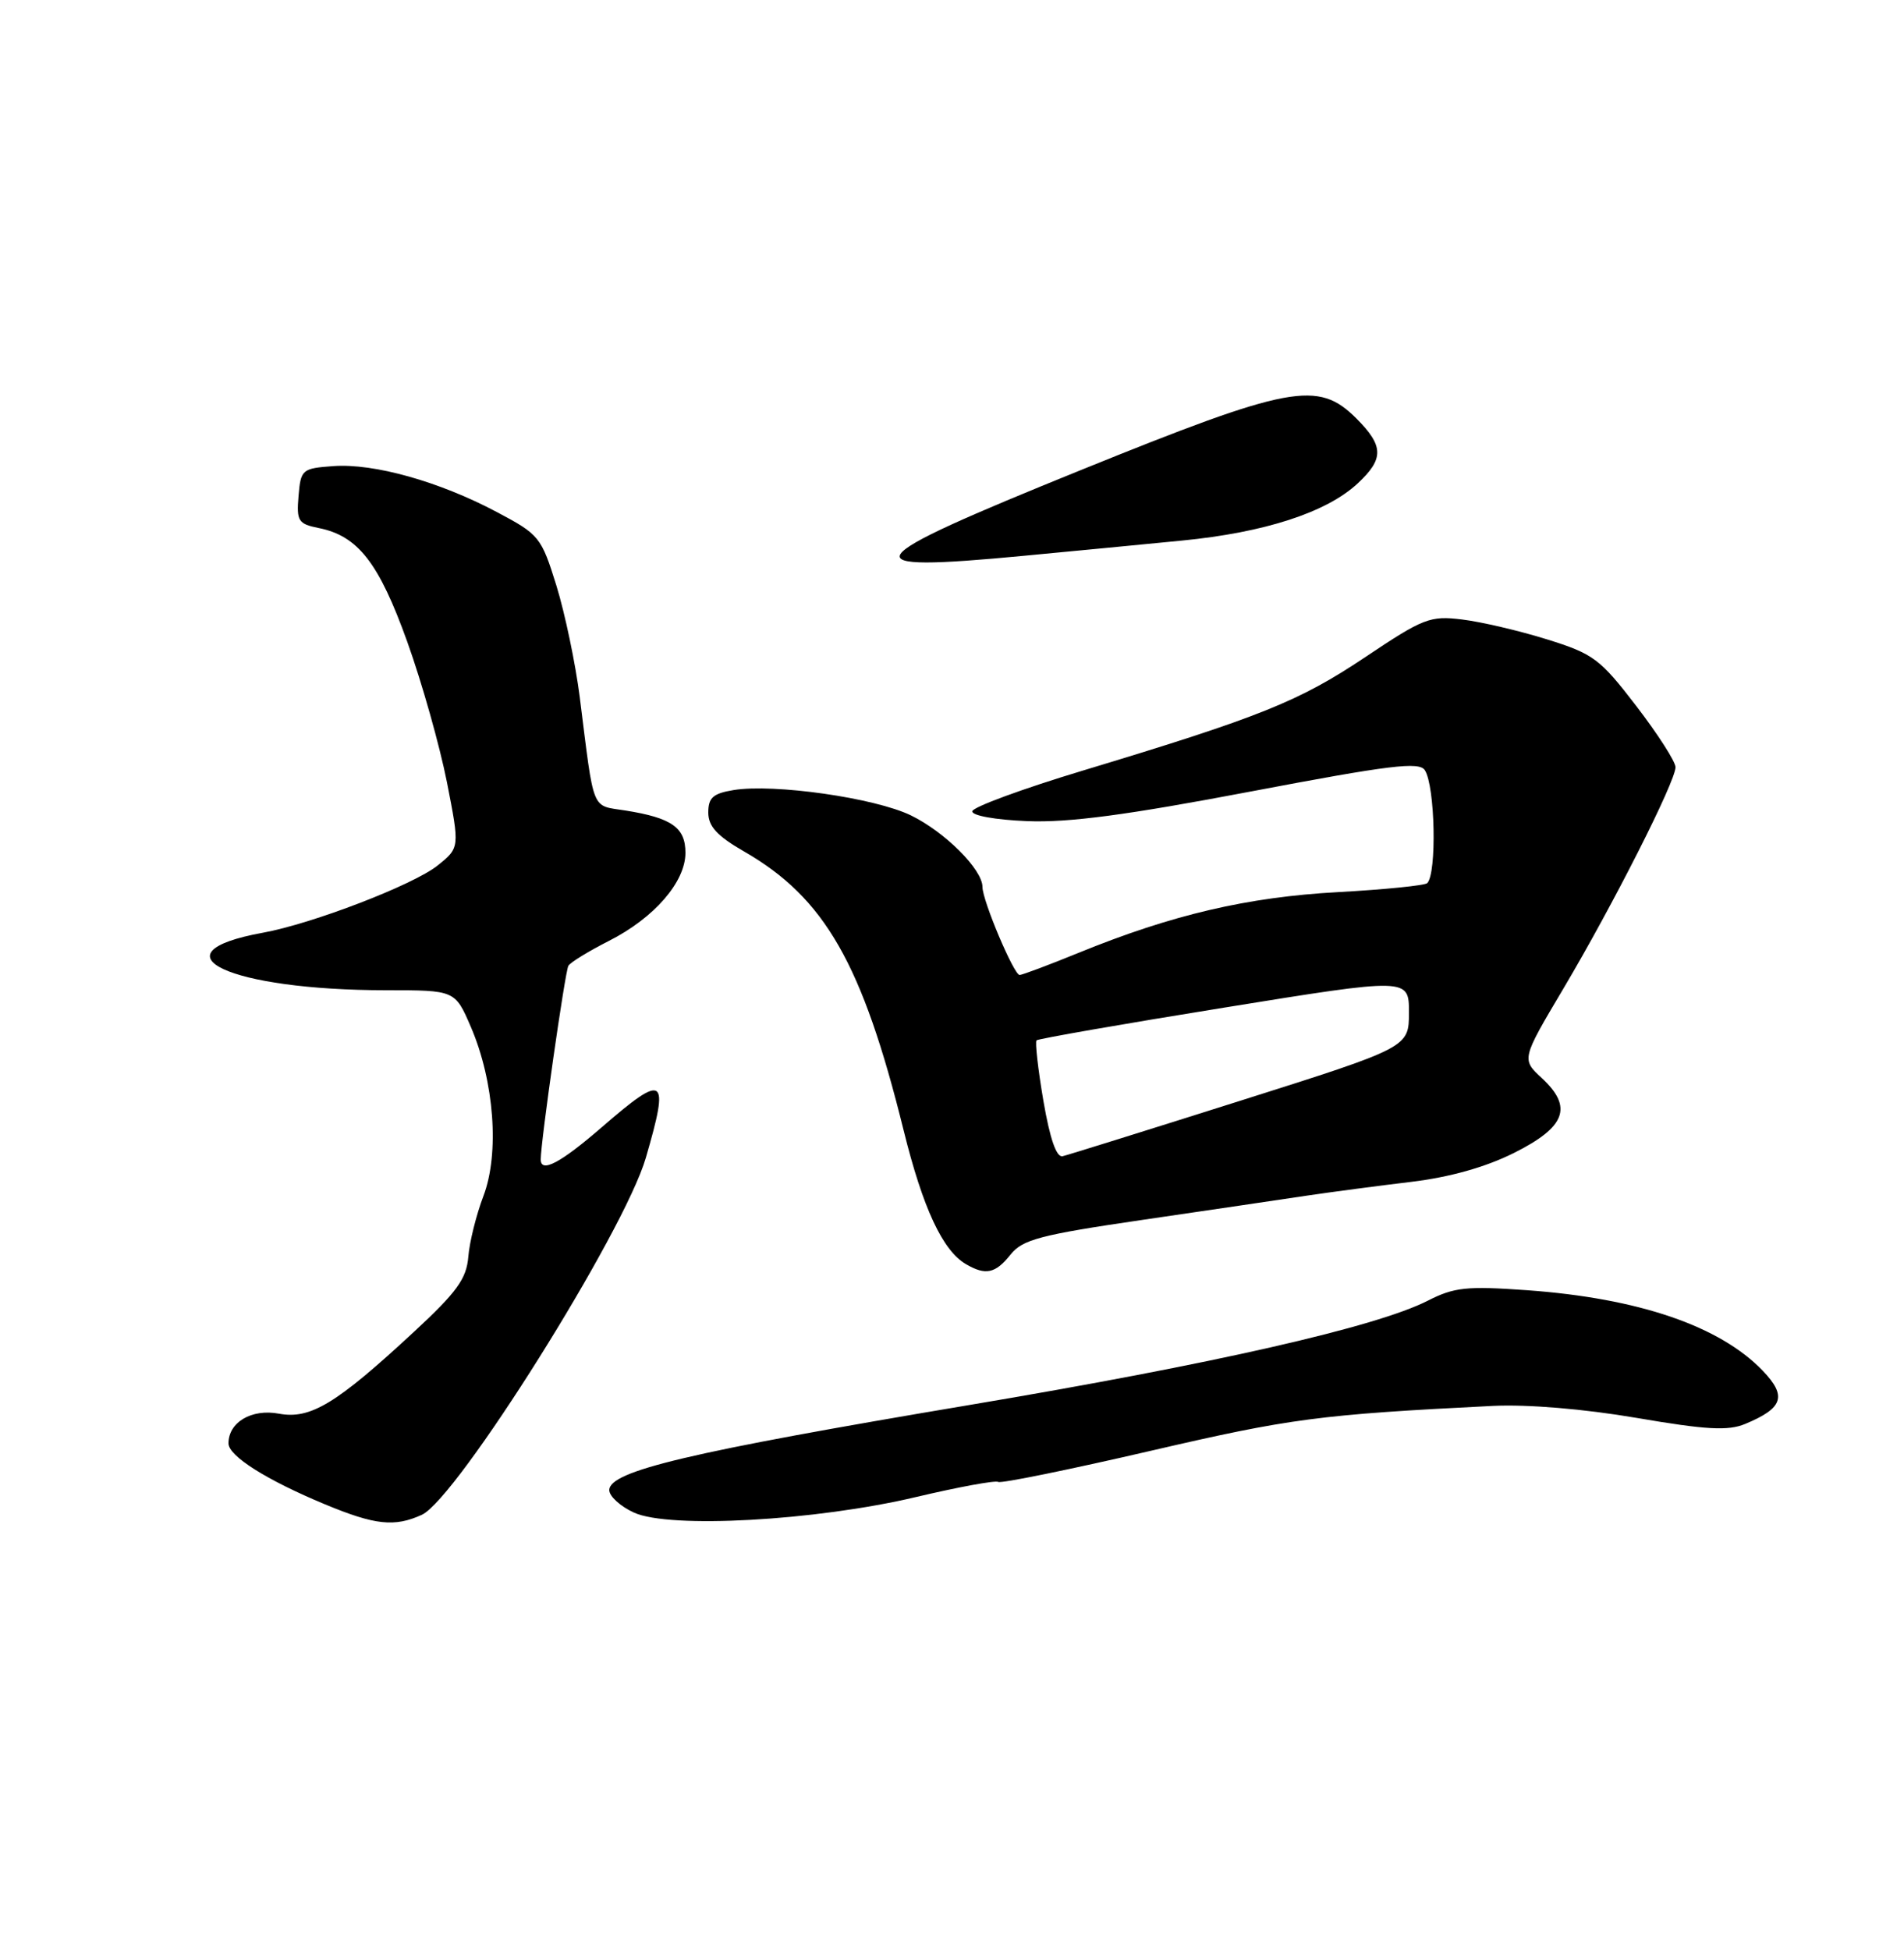 <?xml version="1.0" encoding="UTF-8" standalone="no"?>
<!DOCTYPE svg PUBLIC "-//W3C//DTD SVG 1.1//EN" "http://www.w3.org/Graphics/SVG/1.1/DTD/svg11.dtd" >
<svg xmlns="http://www.w3.org/2000/svg" xmlns:xlink="http://www.w3.org/1999/xlink" version="1.1" viewBox="0 0 250 256">
 <g >
 <path fill="currentColor"
d=" M 55.38 198.87 C 59.98 196.78 81.96 161.76 84.80 152.00 C 87.94 141.22 87.32 140.79 79.00 148.00 C 73.58 152.69 71.00 154.05 71.00 152.21 C 71.00 149.88 74.20 127.49 74.63 126.79 C 74.91 126.33 77.30 124.87 79.94 123.53 C 85.90 120.51 90.00 115.79 90.00 111.96 C 90.00 108.64 88.21 107.38 82.15 106.41 C 77.57 105.68 78.06 106.89 76.12 91.50 C 75.56 87.10 74.18 80.53 73.06 76.89 C 71.07 70.50 70.82 70.18 65.25 67.23 C 57.70 63.22 49.12 60.81 43.79 61.19 C 39.65 61.49 39.49 61.63 39.20 65.11 C 38.92 68.41 39.16 68.78 41.84 69.32 C 47.01 70.35 49.75 73.88 53.48 84.27 C 55.41 89.65 57.74 97.93 58.68 102.67 C 60.37 111.29 60.37 111.29 57.44 113.64 C 54.27 116.17 40.99 121.28 34.52 122.45 C 19.72 125.14 30.14 130.00 50.71 130.00 C 59.75 130.00 59.75 130.00 61.83 134.83 C 64.90 141.96 65.60 151.43 63.48 157.00 C 62.54 159.47 61.64 163.07 61.49 165.00 C 61.25 167.88 59.99 169.63 54.35 174.85 C 44.16 184.30 40.76 186.36 36.62 185.59 C 33.04 184.92 30.00 186.71 30.00 189.49 C 30.00 191.15 35.01 194.31 42.69 197.50 C 49.24 200.22 51.81 200.50 55.38 198.87 Z  M 120.25 196.54 C 125.84 195.22 130.71 194.32 131.08 194.55 C 131.44 194.77 140.46 192.93 151.12 190.46 C 169.44 186.21 173.20 185.71 196.00 184.57 C 200.58 184.35 207.95 184.96 214.92 186.15 C 224.03 187.71 226.91 187.87 229.14 186.94 C 234.13 184.87 234.66 183.30 231.46 179.96 C 225.82 174.08 215.14 170.43 200.47 169.38 C 192.58 168.82 190.93 168.99 187.47 170.76 C 180.69 174.21 159.34 179.07 127.23 184.46 C 90.46 190.64 80.00 193.11 80.00 195.63 C 80.00 196.43 81.46 197.77 83.25 198.58 C 87.91 200.71 107.05 199.66 120.25 196.54 Z  M 132.68 164.71 C 134.26 162.73 136.55 162.12 150.00 160.15 C 158.53 158.90 168.20 157.48 171.50 156.98 C 174.80 156.49 181.00 155.67 185.27 155.16 C 190.34 154.55 195.02 153.24 198.77 151.37 C 205.59 147.96 206.56 145.35 202.45 141.54 C 199.77 139.06 199.77 139.06 205.28 129.78 C 211.78 118.83 220.00 102.60 220.00 100.72 C 220.00 99.99 217.68 96.38 214.85 92.69 C 210.08 86.48 209.23 85.84 203.10 83.93 C 199.47 82.80 194.47 81.63 191.98 81.33 C 187.77 80.81 186.90 81.15 179.23 86.29 C 170.57 92.08 165.51 94.12 142.16 101.17 C 134.27 103.55 127.75 105.95 127.66 106.50 C 127.57 107.07 130.68 107.63 134.87 107.80 C 140.32 108.02 147.97 107.00 164.23 103.91 C 182.51 100.44 186.36 99.96 187.09 101.12 C 188.44 103.24 188.67 114.66 187.40 115.94 C 187.09 116.25 181.81 116.78 175.67 117.12 C 163.80 117.77 153.91 120.08 141.67 125.07 C 137.73 126.68 134.22 127.99 133.88 128.00 C 133.13 128.00 129.00 118.24 129.00 116.44 C 129.00 114.14 124.06 109.21 119.59 107.04 C 114.83 104.74 101.65 102.86 96.33 103.72 C 93.63 104.16 93.00 104.72 93.00 106.67 C 93.00 108.49 94.15 109.74 97.71 111.79 C 108.30 117.89 113.23 126.50 118.64 148.36 C 121.17 158.60 123.77 164.18 126.83 165.96 C 129.41 167.47 130.70 167.20 132.68 164.71 Z  M 134.50 72.96 C 140.55 72.39 149.86 71.49 155.18 70.97 C 166.06 69.91 174.17 67.27 178.25 63.48 C 181.74 60.23 181.71 58.56 178.08 54.92 C 173.05 49.90 169.41 50.58 141.95 61.70 C 112.04 73.82 111.15 75.18 134.50 72.96 Z  M 137.00 144.52 C 136.29 140.36 135.89 136.79 136.10 136.58 C 136.32 136.37 147.41 134.43 160.75 132.28 C 185.00 128.36 185.00 128.36 185.00 132.93 C 184.99 137.50 184.99 137.50 162.88 144.50 C 150.72 148.35 140.21 151.63 139.53 151.79 C 138.72 151.99 137.86 149.53 137.00 144.52 Z "/>
</g>
</svg>